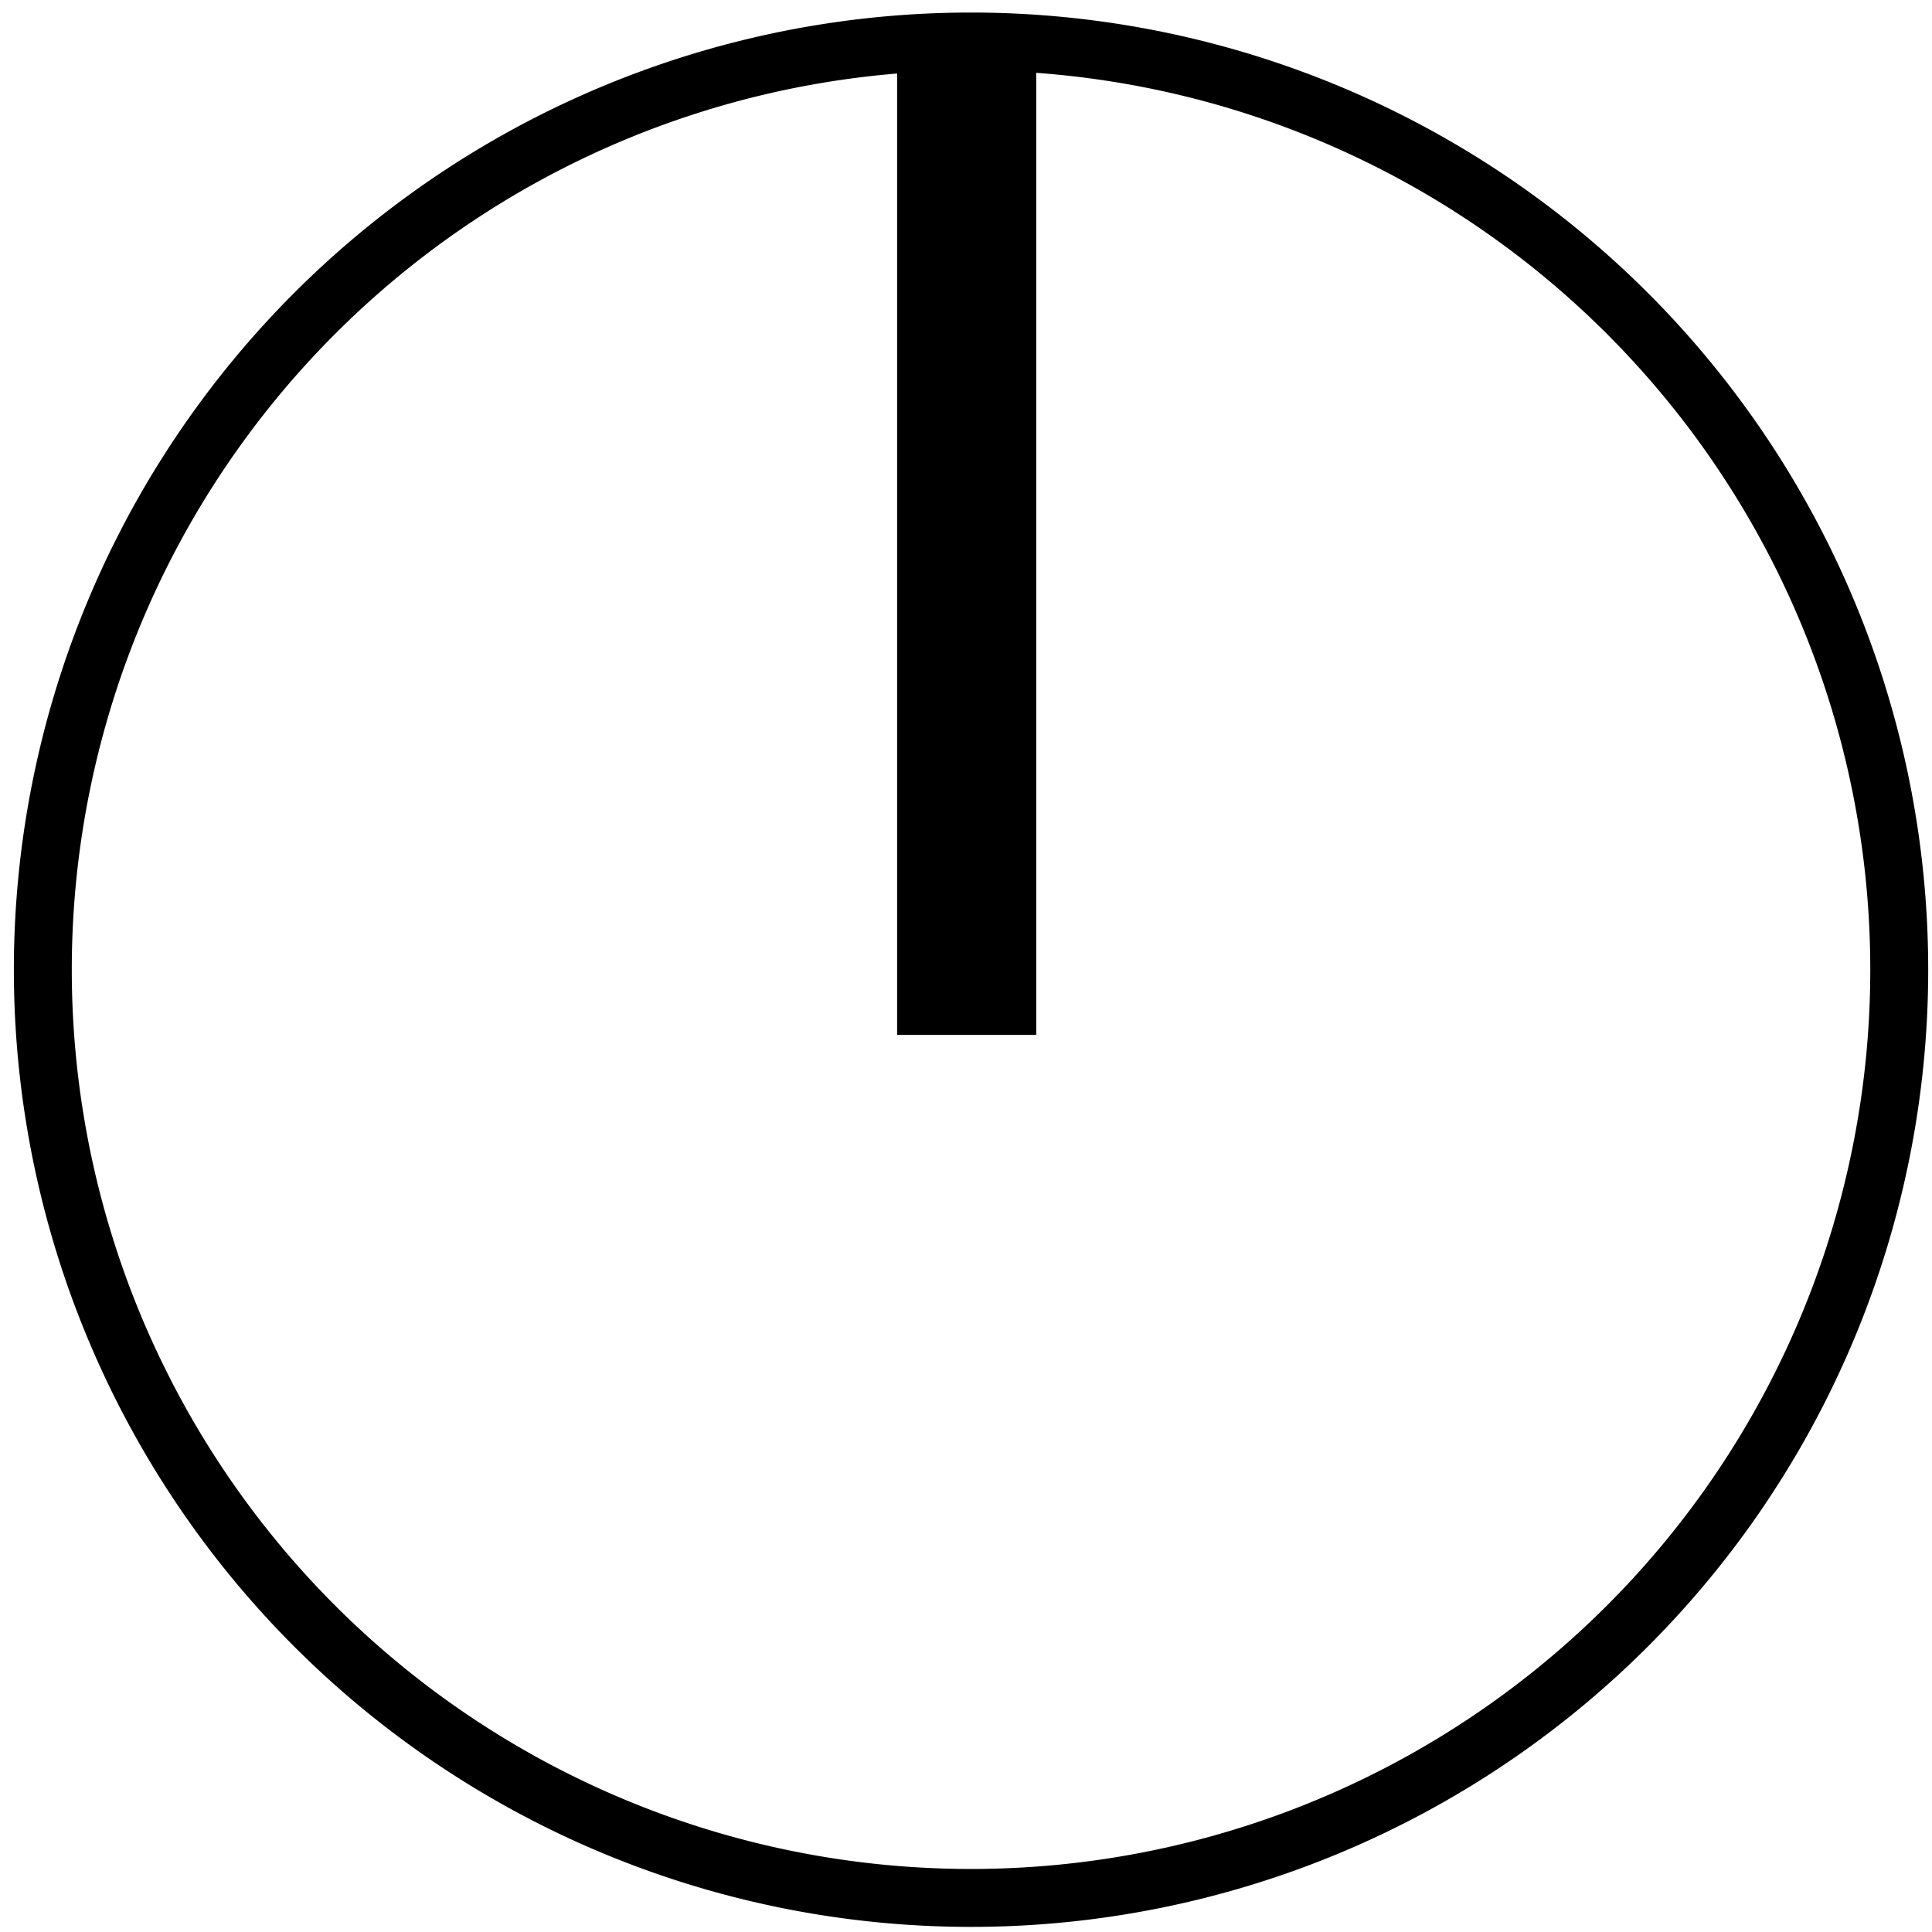 <?xml version="1.0" encoding="UTF-8" standalone="no"?>
<!-- Created with Inkscape (http://www.inkscape.org/) -->

<svg
   xmlns:dc="http://purl.org/dc/elements/1.1/"
   xmlns:cc="http://creativecommons.org/ns#"
   xmlns:rdf="http://www.w3.org/1999/02/22-rdf-syntax-ns#"
   xmlns:svg="http://www.w3.org/2000/svg"
   xmlns="http://www.w3.org/2000/svg"
   xmlns:sodipodi="http://sodipodi.sourceforge.net/DTD/sodipodi-0.dtd"
   xmlns:inkscape="http://www.inkscape.org/namespaces/inkscape"
   width="100"
   height="100"
   id="svg2"
   version="1.1"
   inkscape:version="0.48.4 r9939"
   sodipodi:docname="New document 1">
  <defs
     id="defs4" />
  <sodipodi:namedview
     id="base"
     pagecolor="#ffffff"
     bordercolor="#666666"
     borderopacity="1.0"
     inkscape:pageopacity="0.0"
     inkscape:pageshadow="2"
     inkscape:zoom="4.0272152"
     inkscape:cx="4.8687726"
     inkscape:cy="50"
     inkscape:document-units="px"
     inkscape:current-layer="layer1"
     showgrid="false"
     inkscape:window-width="1855"
     inkscape:window-height="1056"
     inkscape:window-x="65"
     inkscape:window-y="24"
     inkscape:window-maximized="1" />
  <g
     inkscape:label="Layer 1"
     inkscape:groupmode="layer"
     id="layer1"
     transform="translate(0,-952.362)">
    <path
       sodipodi:type="arc"
       style="fill:none;stroke:#000000;stroke-opacity:1;stroke-width:3.107;stroke-miterlimit:4;stroke-dasharray:none"
       id="path2985"
       sodipodi:cx="50.282887"
       sodipodi:cy="50.213737"
       sodipodi:rx="49.786263"
       sodipodi:ry="49.786263"
       d="m 100.069,50.214 a 49.786,49.786 0 1 1 -99.573,0 49.786,49.786 0 1 1 99.573,0 z"
       transform="matrix(0.965,0,0,0.965,1.738,954.098)" />
    <rect
       style="fill:#000000;fill-opacity:1;stroke:none"
       id="rect3755"
       width="7.201"
       height="51.4"
       x="46.434"
       y="954.528" />
  </g>
</svg>
